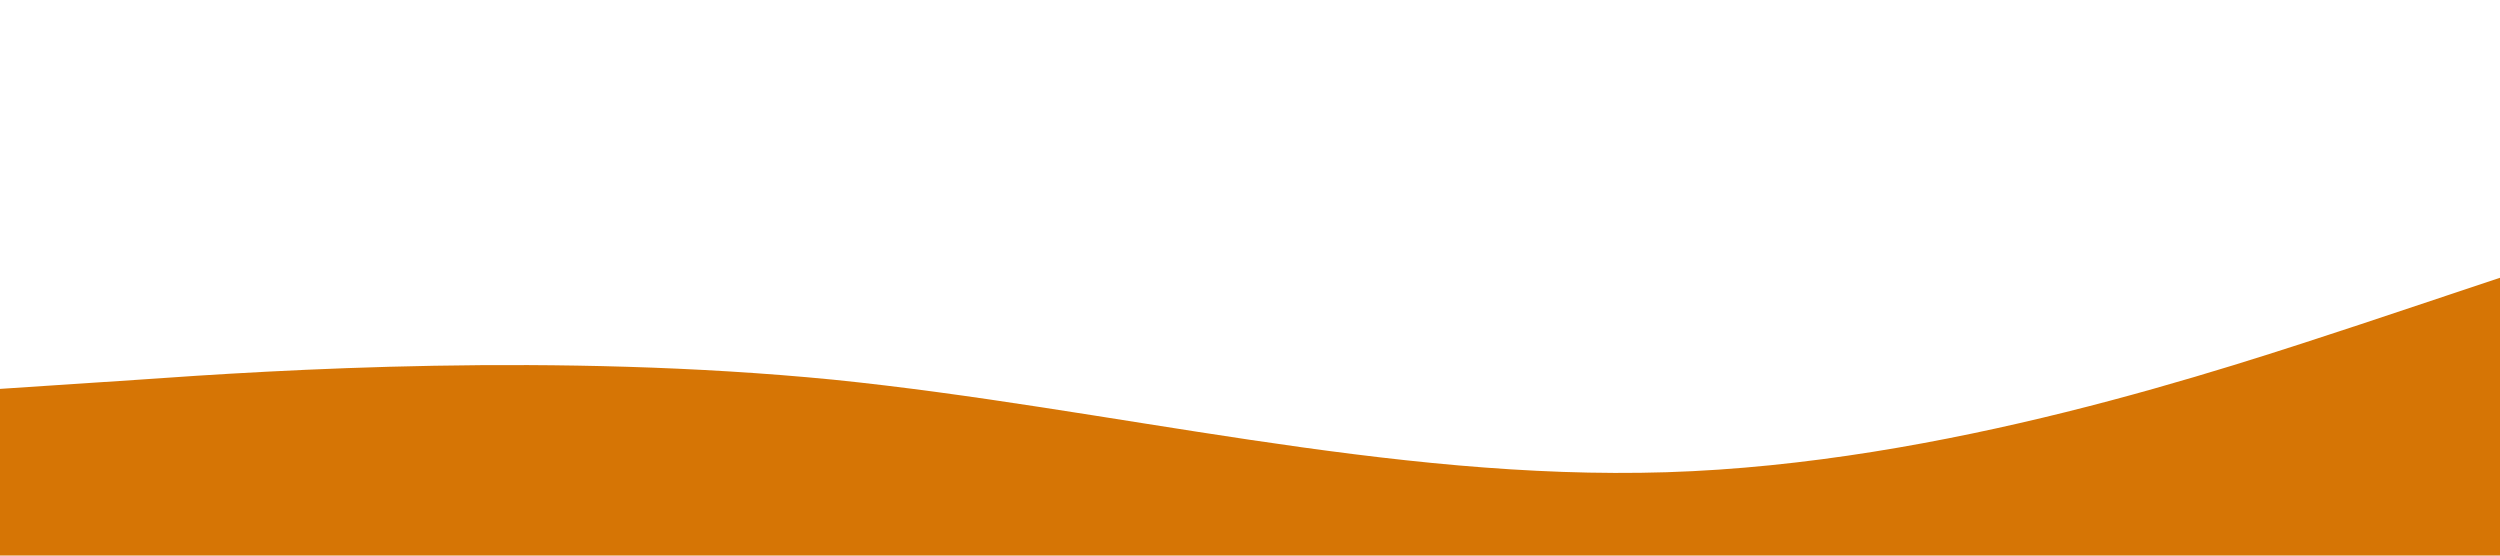 <?xml version="1.0" standalone="no"?><svg xmlns="http://www.w3.org/2000/svg" viewBox="0 0 1440 320"><path fill="#d67505" fill-opacity="1" d="M0,224L80,218.7C160,213,320,203,480,218.7C640,235,800,277,960,272C1120,267,1280,213,1360,186.7L1440,160L1440,320L1360,320C1280,320,1120,320,960,320C800,320,640,320,480,320C320,320,160,320,80,320L0,320Z"></path></svg>